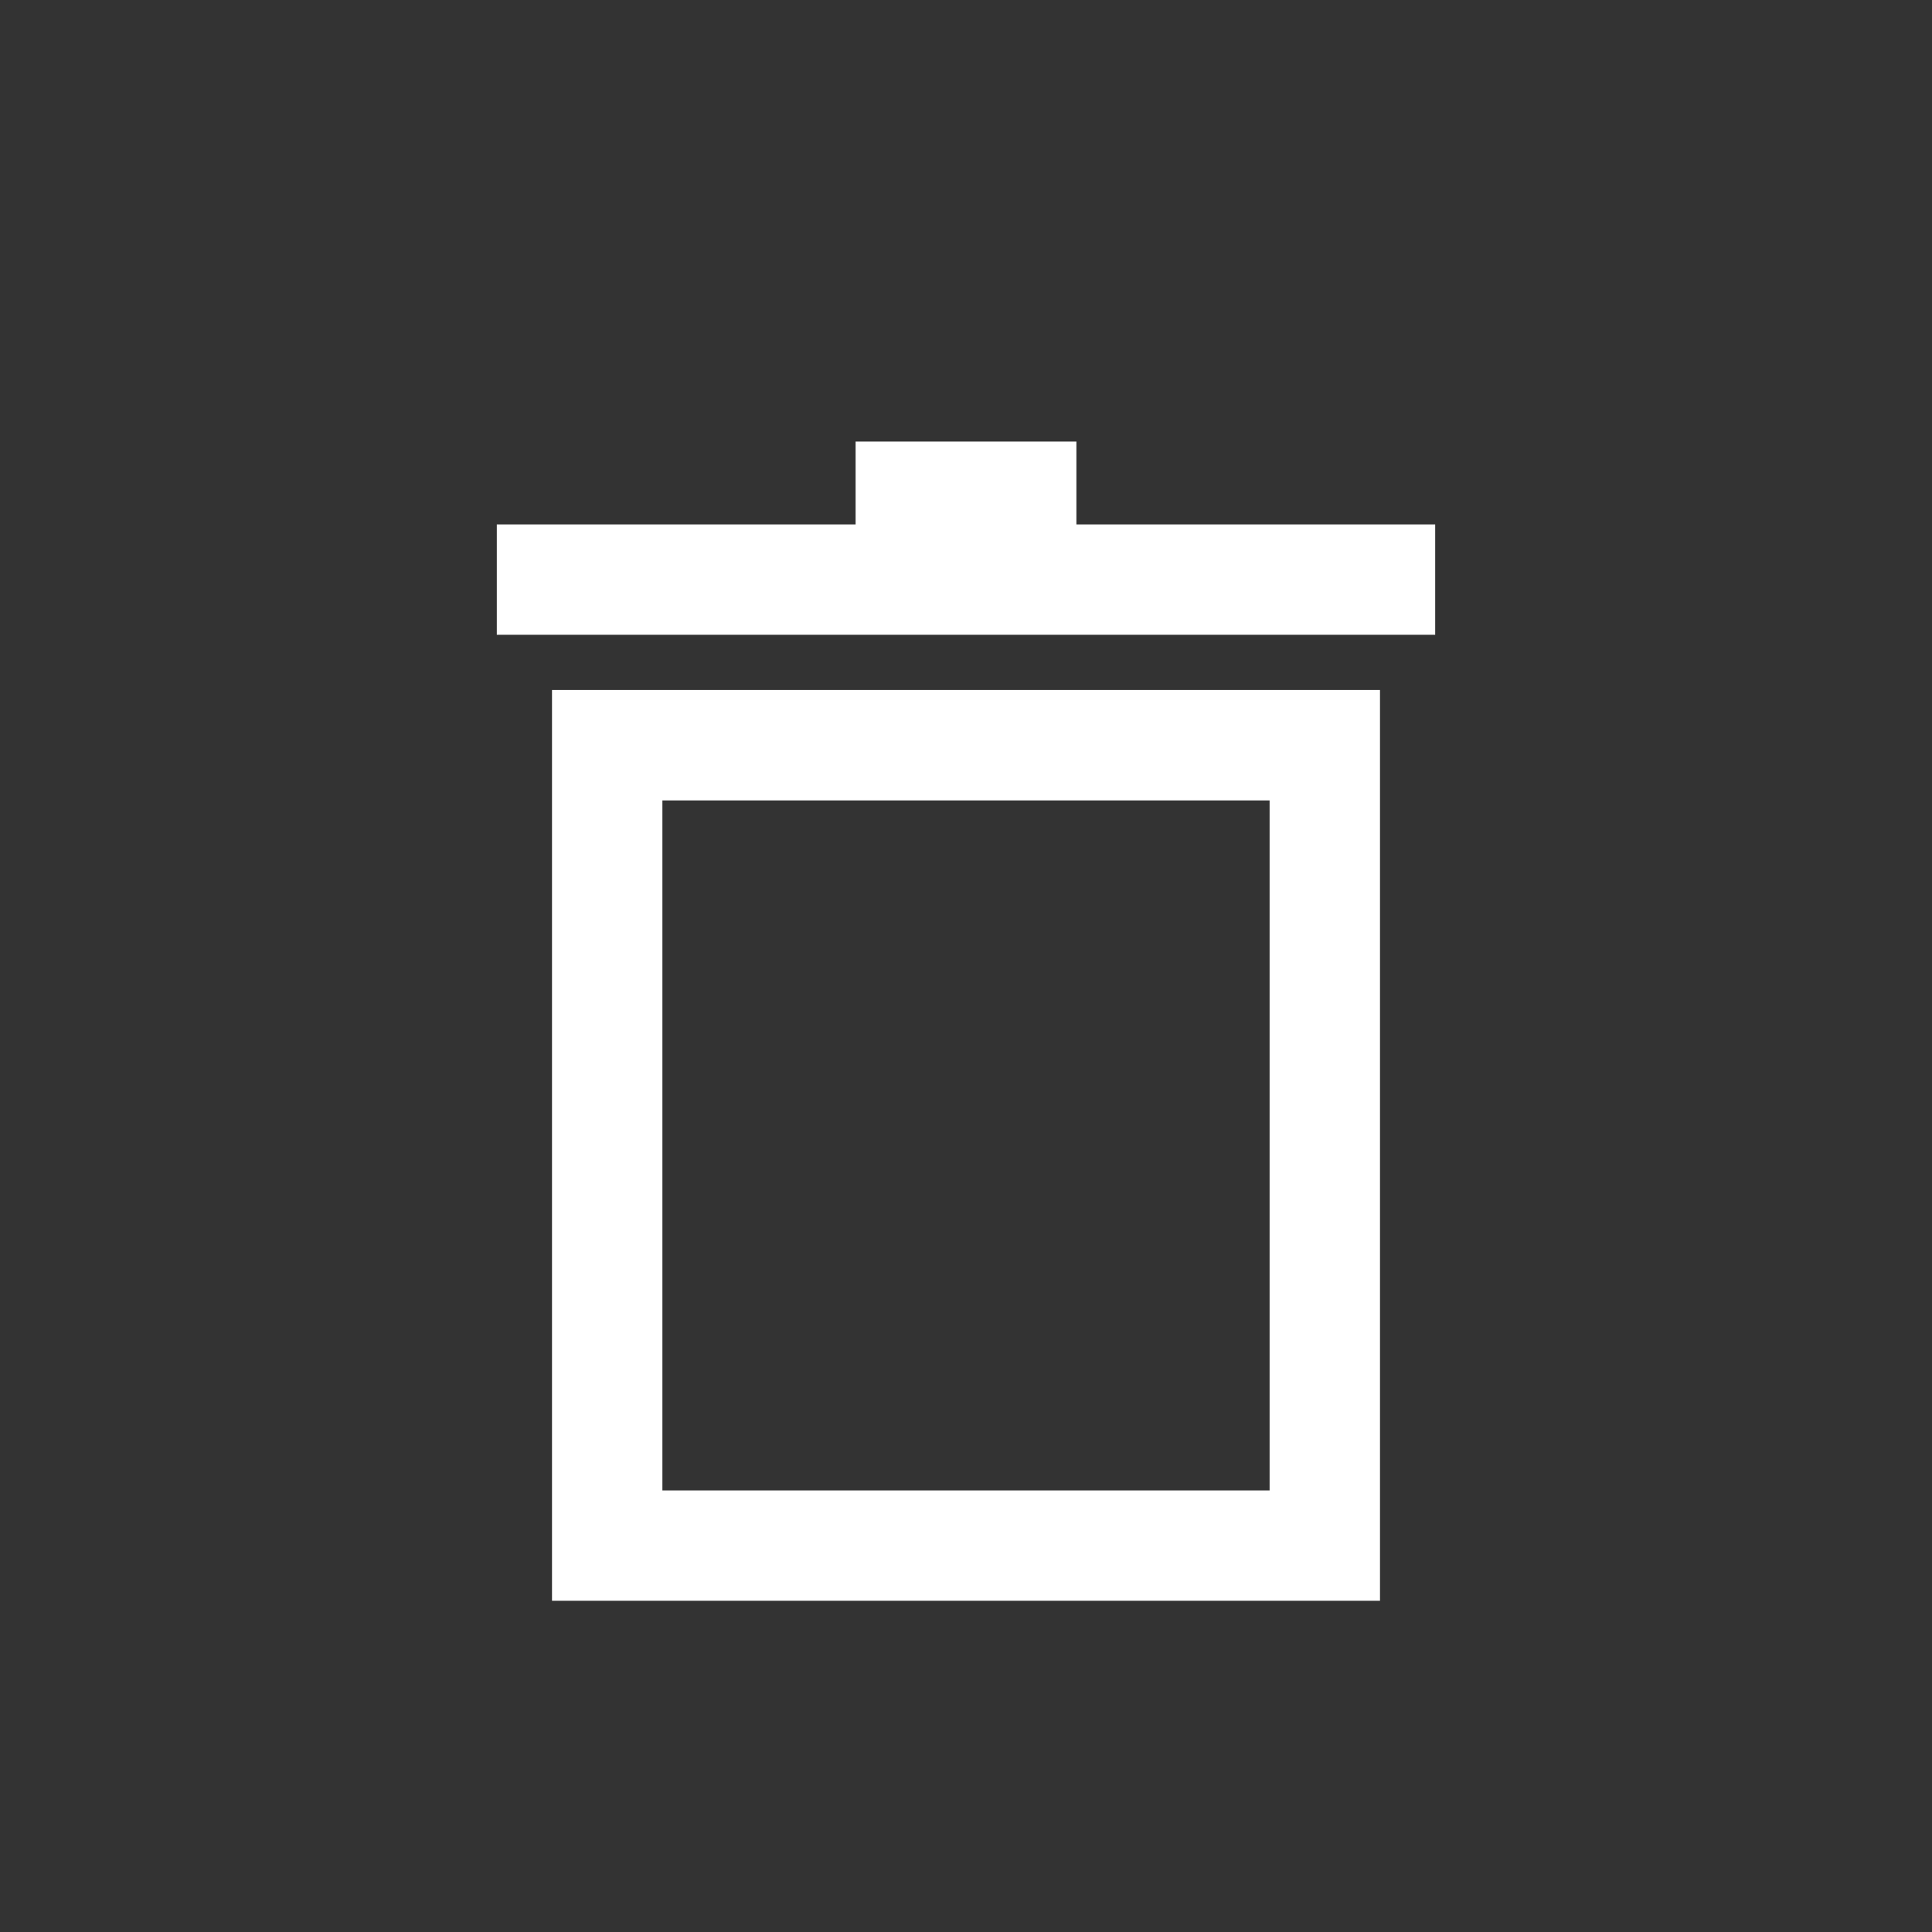 <svg viewBox="0 0 70 70" xml:space="preserve" xmlns="http://www.w3.org/2000/svg"><rect x="0" y="0" width="70" height="70" fill="#333333" stroke="none"/><path d="M46 29v25H24V29h22m4-4H20v33h30V25zM39 19v-3h-8v3H18v4h34v-4H39z" fill="#ffffff" class="fill-000000"></path></svg>